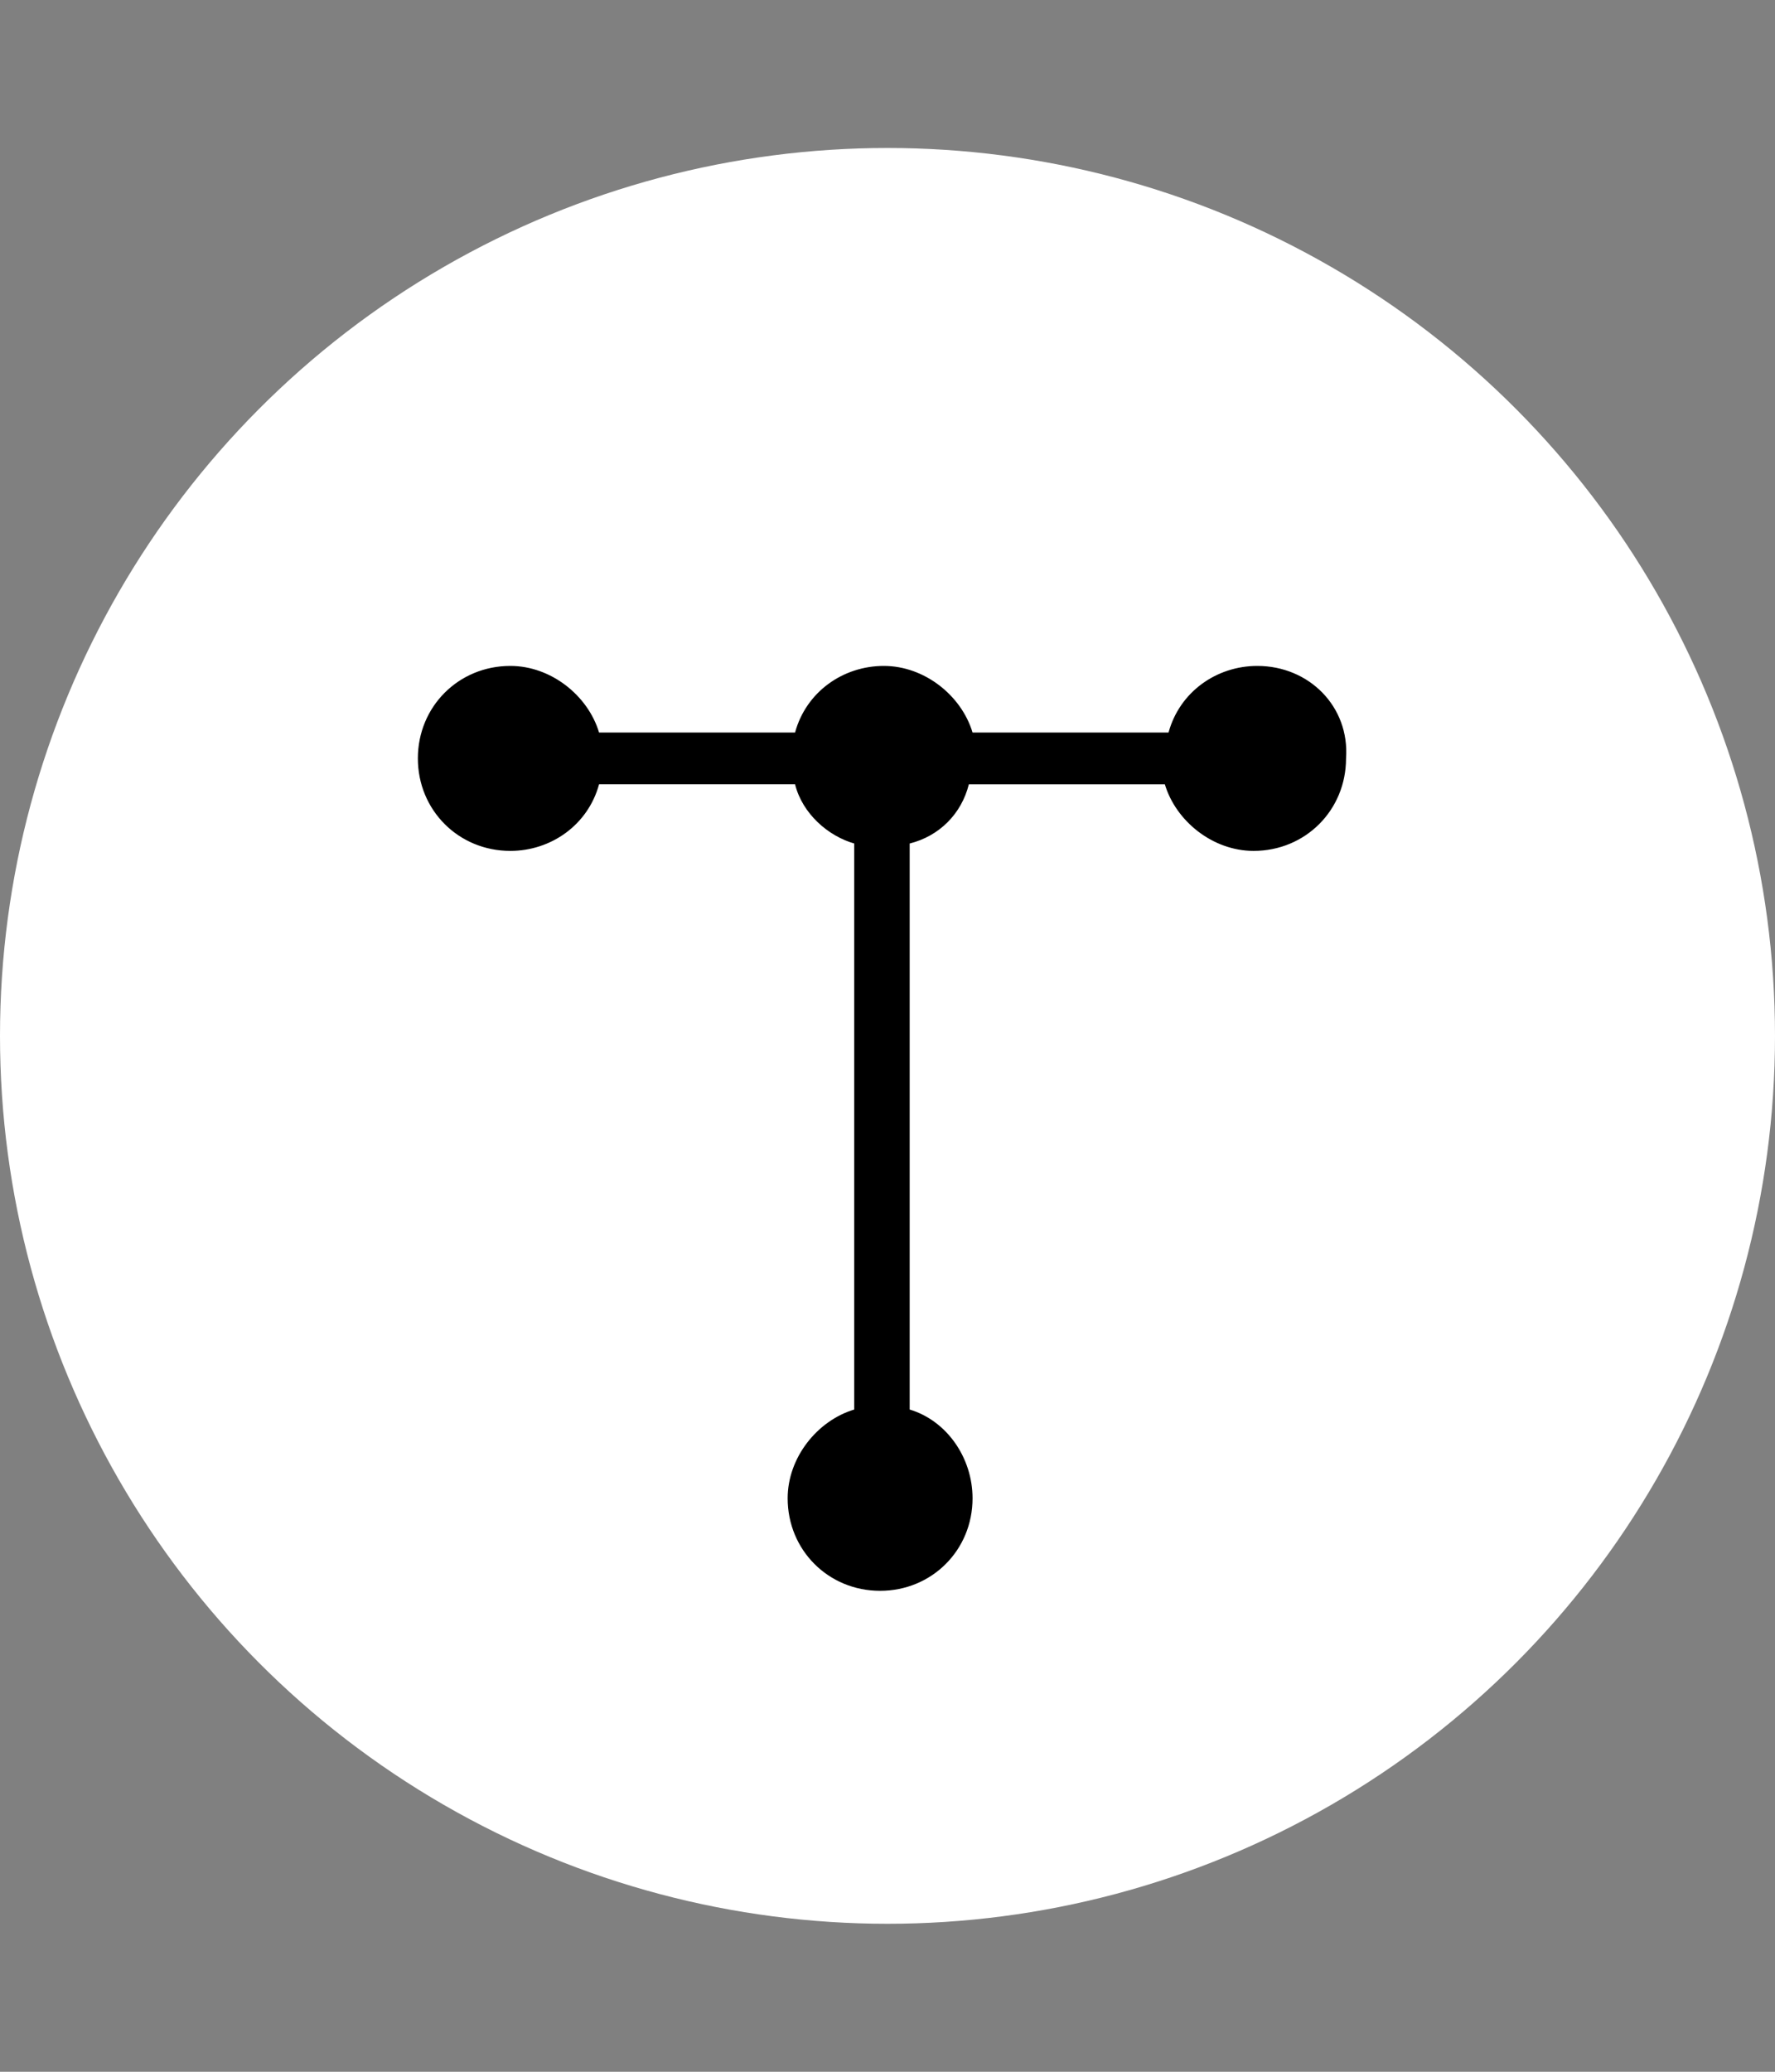 <?xml version="1.0" encoding="utf-8"?>
<!-- Generator: Adobe Illustrator 18.1.1, SVG Export Plug-In . SVG Version: 6.00 Build 0)  -->
<svg version="1.1" id="Layer_1" xmlns="http://www.w3.org/2000/svg" xmlns:xlink="http://www.w3.org/1999/xlink" x="0px" y="0px"
	 viewBox="0 0 48 56" enable-background="new 0 0 48 56" xml:space="preserve">
<rect x="0" y="0" width="48" height="56" fill="#808080" stroke="none"/>
<circle fill="#FFFFFF" cx="24" cy="28" r="24"/>
<path d="M34,18c-1.1,0-2.1,0.7-2.4,1.8h-5.3C26,18.8,25,18,23.9,18s-2.1,0.7-2.4,1.8h-5.3c-0.3-1-1.3-1.8-2.4-1.8
	c-1.4,0-2.5,1.1-2.5,2.5s1.1,2.5,2.5,2.5c1.1,0,2.1-0.7,2.4-1.8h5.3c0.2,0.8,0.9,1.4,1.6,1.6v15.3c-1,0.3-1.8,1.3-1.8,2.4
	c0,1.4,1.1,2.5,2.5,2.5s2.5-1.1,2.5-2.5c0-1.1-0.7-2.1-1.7-2.4V22.8c0.8-0.2,1.4-0.8,1.6-1.6h5.3c0.3,1,1.3,1.8,2.4,1.8
	c1.4,0,2.5-1.1,2.5-2.5C36.5,19.1,35.4,18,34,18z"/>
</svg>
